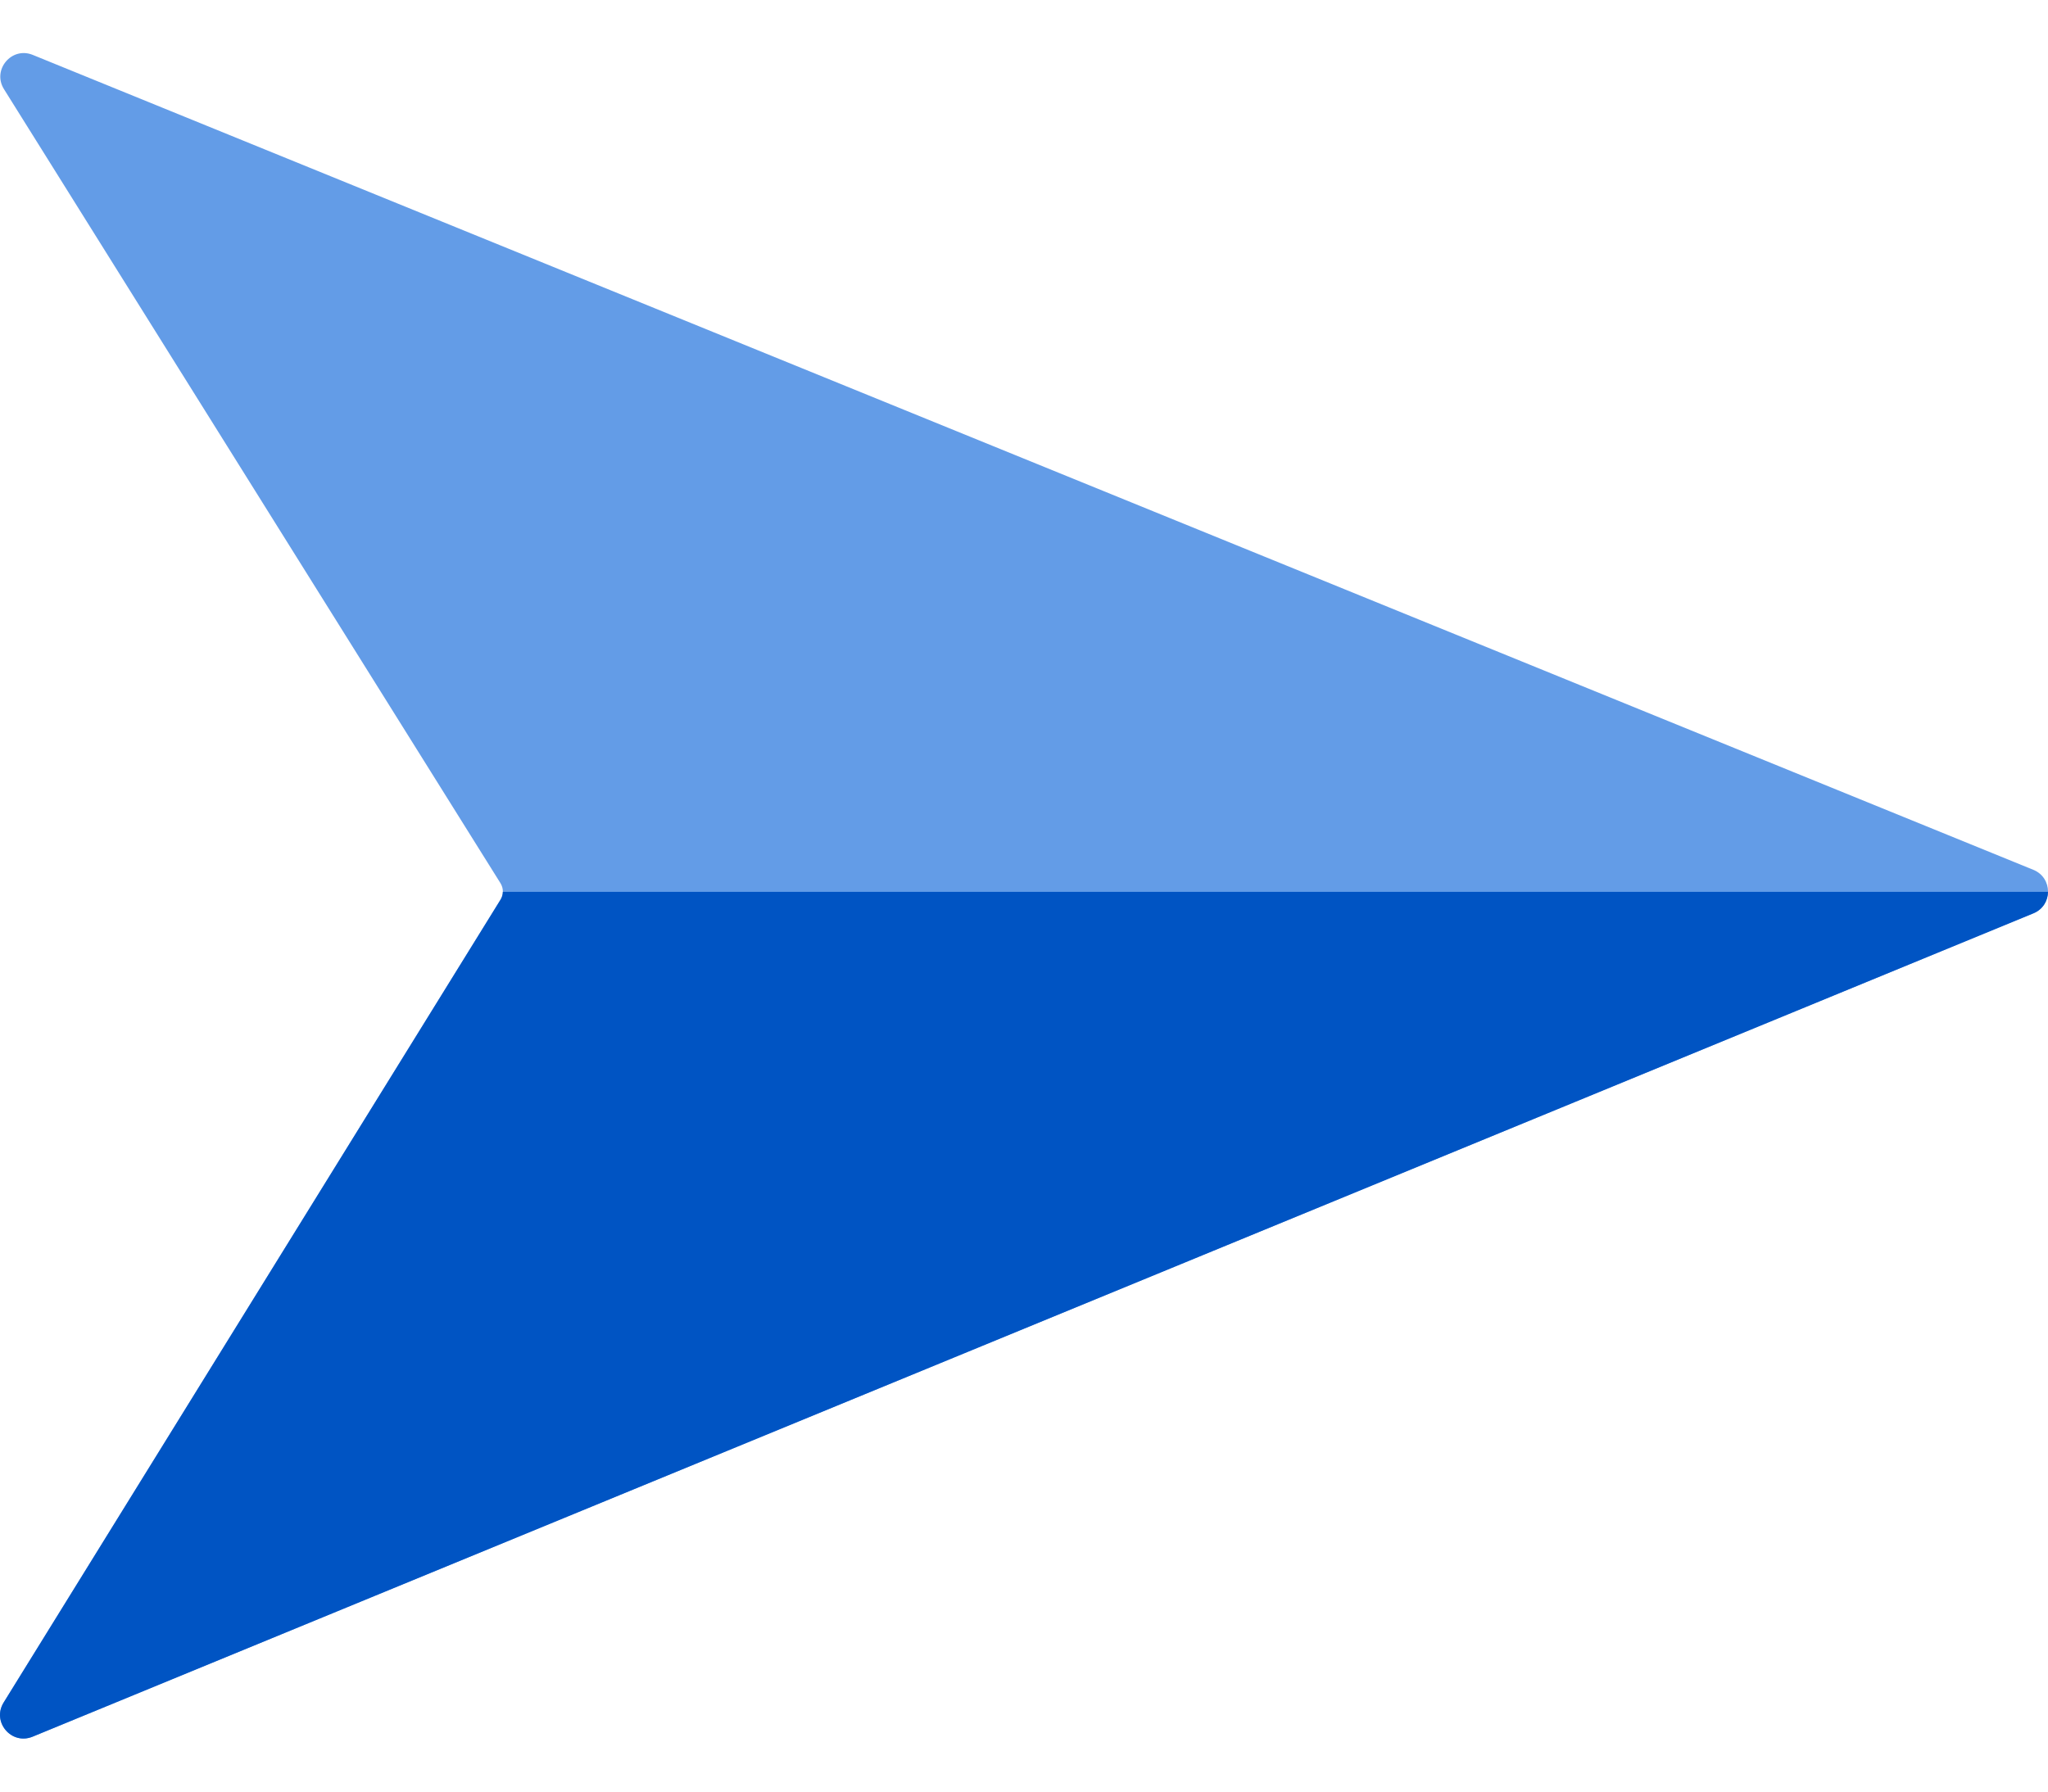 <svg width="32" height="28" viewBox="0 0 32 28" fill="none" xmlns="http://www.w3.org/2000/svg">
<path d="M31.771 13.594L0.512 0.858C0.182 0.723 -0.127 1.091 0.062 1.393L7.82 13.803C7.869 13.882 7.87 13.983 7.82 14.062L0.057 26.608C-0.131 26.912 0.179 27.277 0.509 27.142L31.772 14.274C32.077 14.149 32.076 13.718 31.771 13.594Z" fill="#639CE7"/>
<path d="M31.772 14.274C31.923 14.212 31.998 14.075 32 13.938L7.857 13.938C7.856 13.981 7.844 14.024 7.82 14.062L0.057 26.608C-0.131 26.912 0.179 27.277 0.509 27.142L31.772 14.274Z" fill="#0054C3"/>
</svg>
